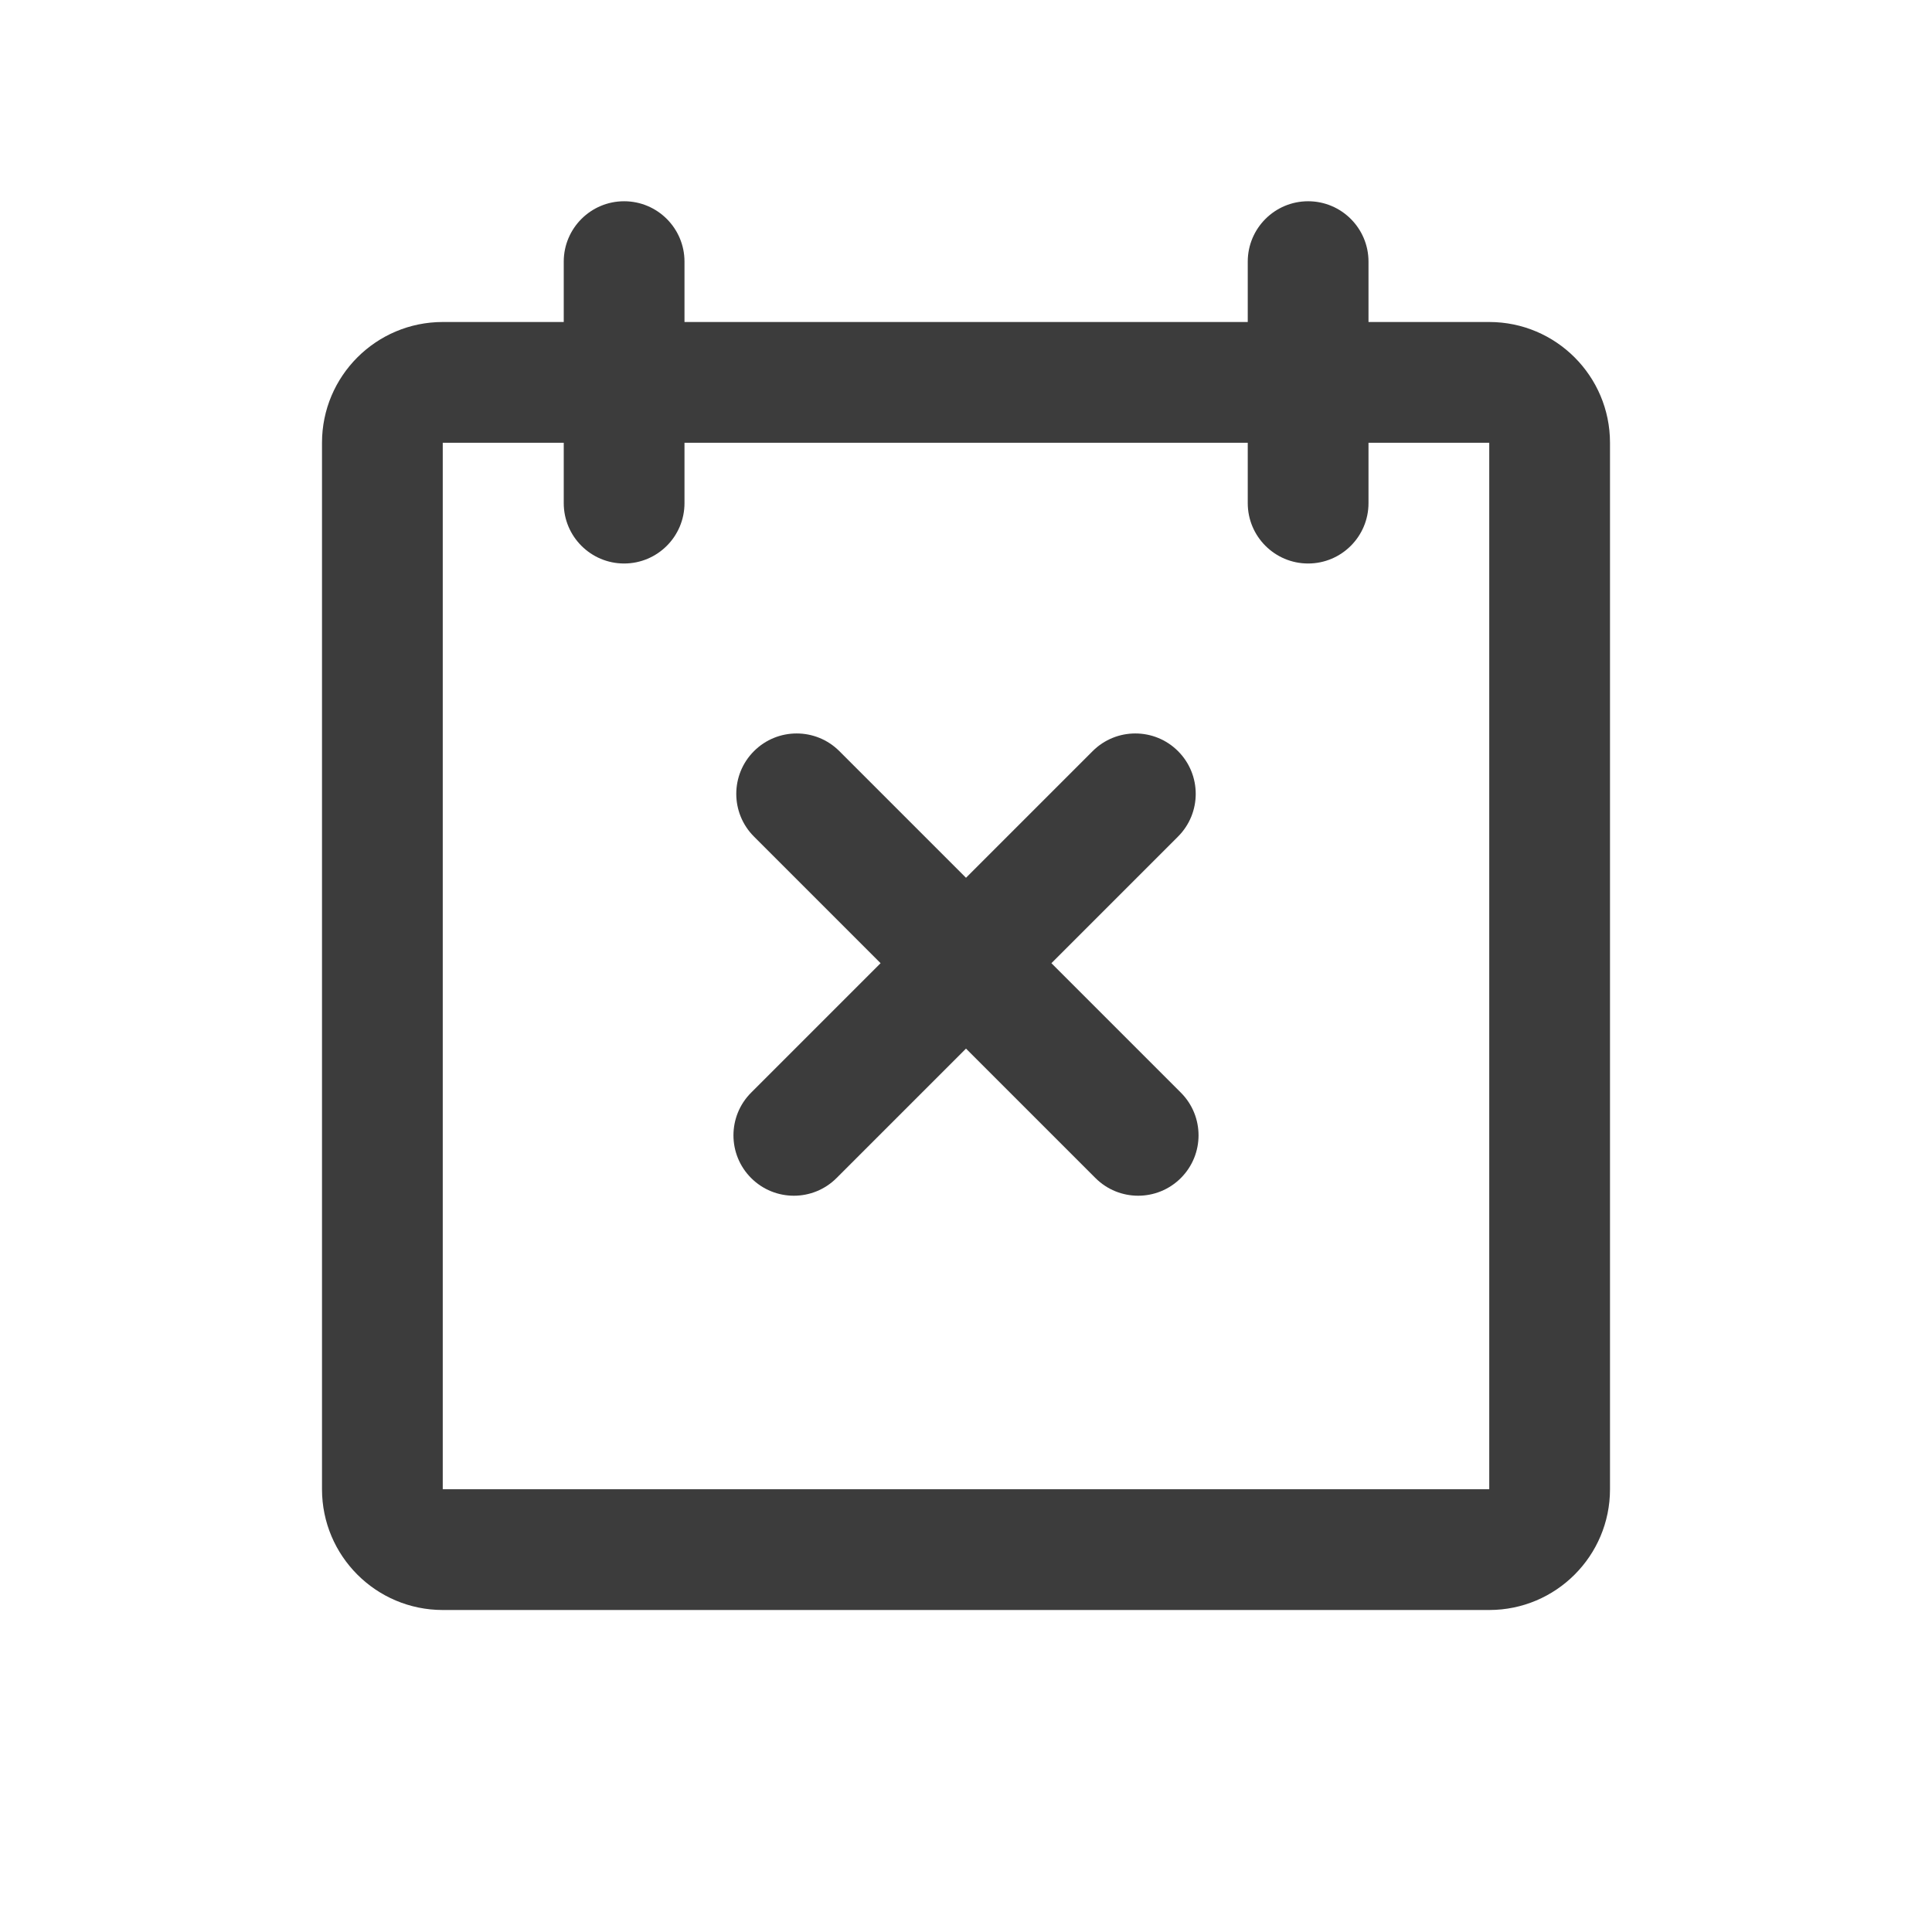 <svg width="24" height="24" viewBox="0 0 24 24" fill="none" xmlns="http://www.w3.org/2000/svg">
<path d="M14.634 9.331C14.927 9.624 14.927 10.099 14.634 10.392L13.061 11.965L14.669 13.573C14.962 13.866 14.962 14.341 14.669 14.634C14.376 14.927 13.901 14.927 13.608 14.634L12 13.026L10.392 14.634C10.099 14.927 9.624 14.927 9.331 14.634C9.038 14.341 9.038 13.866 9.331 13.573L10.939 11.965L9.366 10.392C9.073 10.099 9.073 9.624 9.366 9.331C9.659 9.038 10.134 9.038 10.427 9.331L12 10.904L13.573 9.331C13.866 9.038 14.341 9.038 14.634 9.331Z" fill="#3C3C3C"/>
<path fill-rule="evenodd" clip-rule="evenodd" d="M15.5 4L8.503 4V3.25C8.503 2.836 8.167 2.5 7.753 2.5C7.339 2.5 7.003 2.836 7.003 3.25V4L5.5 4C4.672 4 4 4.672 4 5.5L4 18.5C4 19.328 4.672 20 5.5 20H18.5C19.328 20 20 19.328 20 18.5L20 5.5C20 4.672 19.328 4 18.5 4L17 4V3.25C17 2.836 16.664 2.5 16.25 2.5C15.836 2.5 15.5 2.836 15.5 3.25V4ZM15.5 5.5L8.503 5.5L8.503 6.25C8.503 6.664 8.167 7 7.753 7C7.339 7 7.003 6.664 7.003 6.25L7.003 5.5L5.5 5.5L5.5 18.5L18.5 18.5L18.5 5.5L17 5.5V6.25C17 6.664 16.664 7 16.25 7C15.836 7 15.5 6.664 15.5 6.25V5.5Z" fill="#3C3C3C"/>
</svg>
